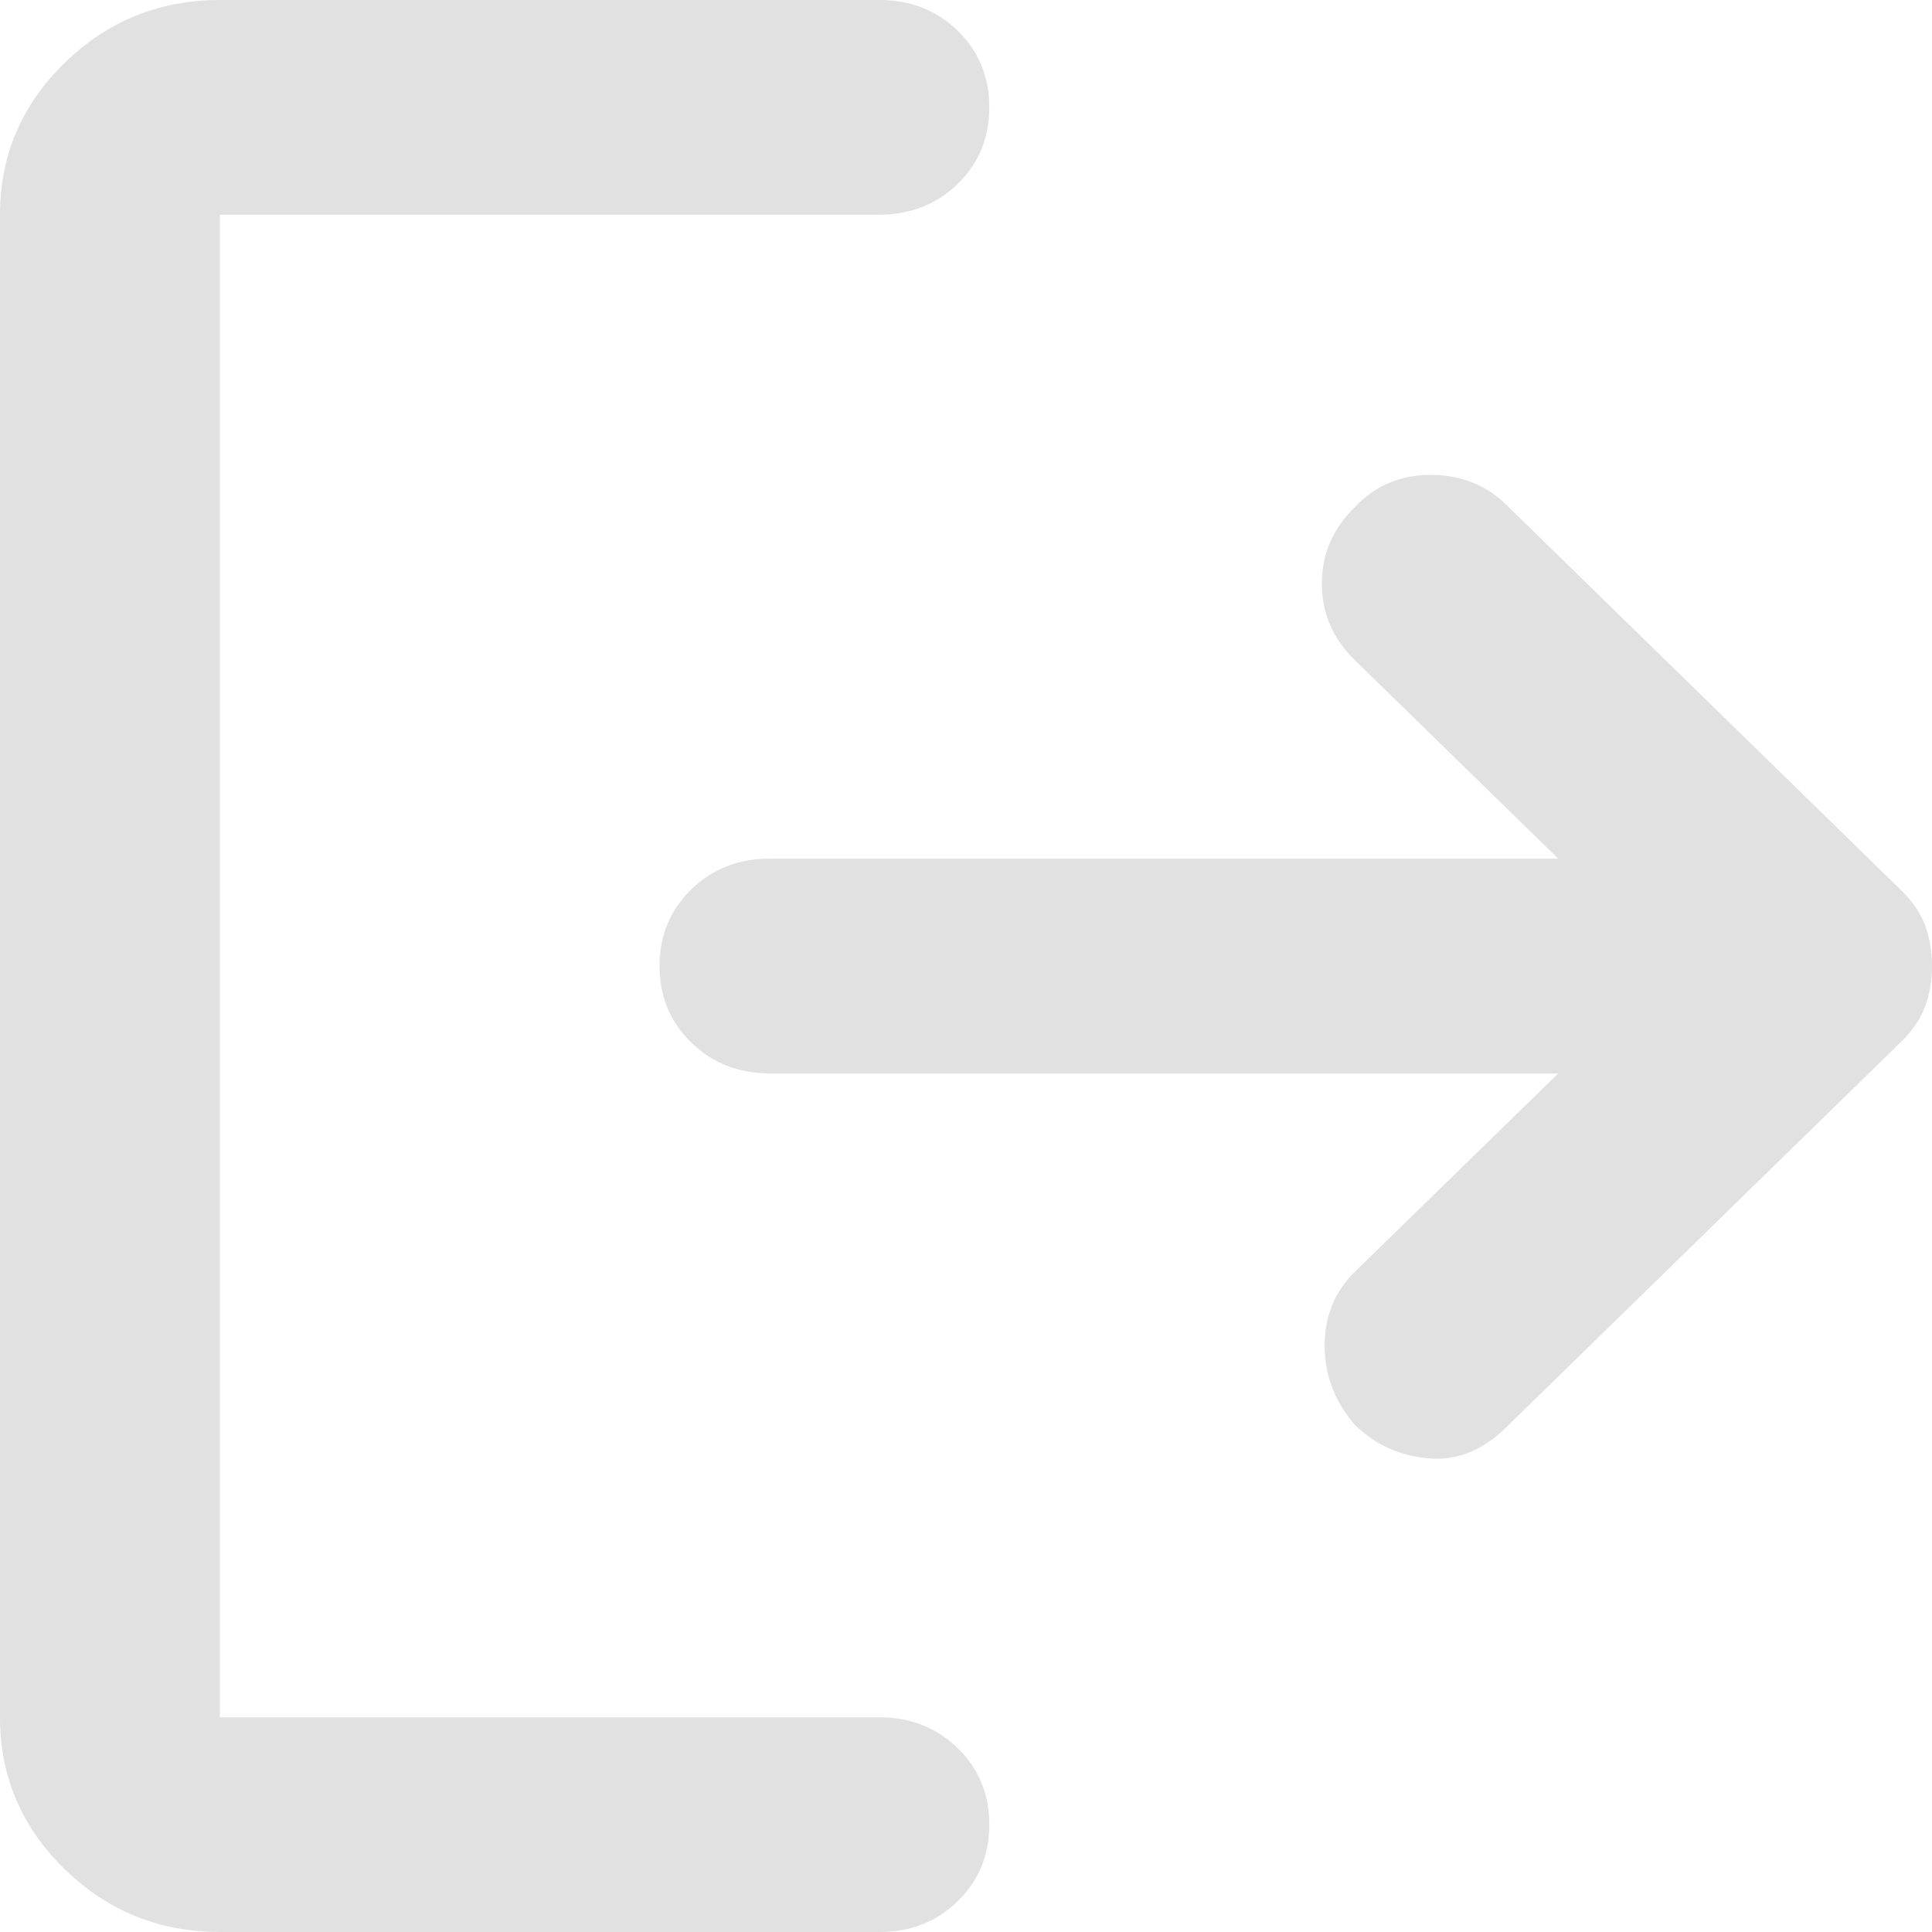 <svg width="16" height="16" viewBox="0 0 16 16" fill="none" xmlns="http://www.w3.org/2000/svg">
<path d="M11.22 11.8C11.054 11.607 10.97 11.389 10.97 11.144C10.97 10.9 11.054 10.696 11.22 10.533L12.905 8.889H6.373C6.115 8.889 5.899 8.804 5.724 8.633C5.55 8.463 5.462 8.252 5.462 8C5.462 7.748 5.55 7.537 5.724 7.366C5.899 7.196 6.115 7.111 6.373 7.111H12.905L11.22 5.467C11.038 5.289 10.947 5.078 10.947 4.834C10.947 4.589 11.038 4.378 11.22 4.2C11.387 4.022 11.596 3.933 11.847 3.933C12.097 3.933 12.305 4.015 12.472 4.178L15.75 7.378C15.841 7.467 15.905 7.563 15.944 7.667C15.981 7.77 16 7.881 16 8C16 8.119 15.981 8.23 15.944 8.333C15.905 8.437 15.841 8.533 15.75 8.622L12.472 11.822C12.275 12.015 12.059 12.1 11.824 12.077C11.589 12.055 11.387 11.963 11.22 11.8ZM1.821 16C1.32 16 0.891 15.826 0.534 15.478C0.178 15.13 0 14.711 0 14.222V1.778C0 1.289 0.178 0.87 0.534 0.522C0.891 0.174 1.32 0 1.821 0H7.283C7.541 0 7.757 0.085 7.932 0.255C8.106 0.426 8.193 0.637 8.193 0.889C8.193 1.141 8.106 1.352 7.932 1.522C7.757 1.692 7.541 1.778 7.283 1.778H1.821V14.222H7.283C7.541 14.222 7.757 14.308 7.932 14.478C8.106 14.648 8.193 14.859 8.193 15.111C8.193 15.363 8.106 15.574 7.932 15.744C7.757 15.915 7.541 16 7.283 16H1.821Z" fill="#E1E1E1"/>
</svg>
